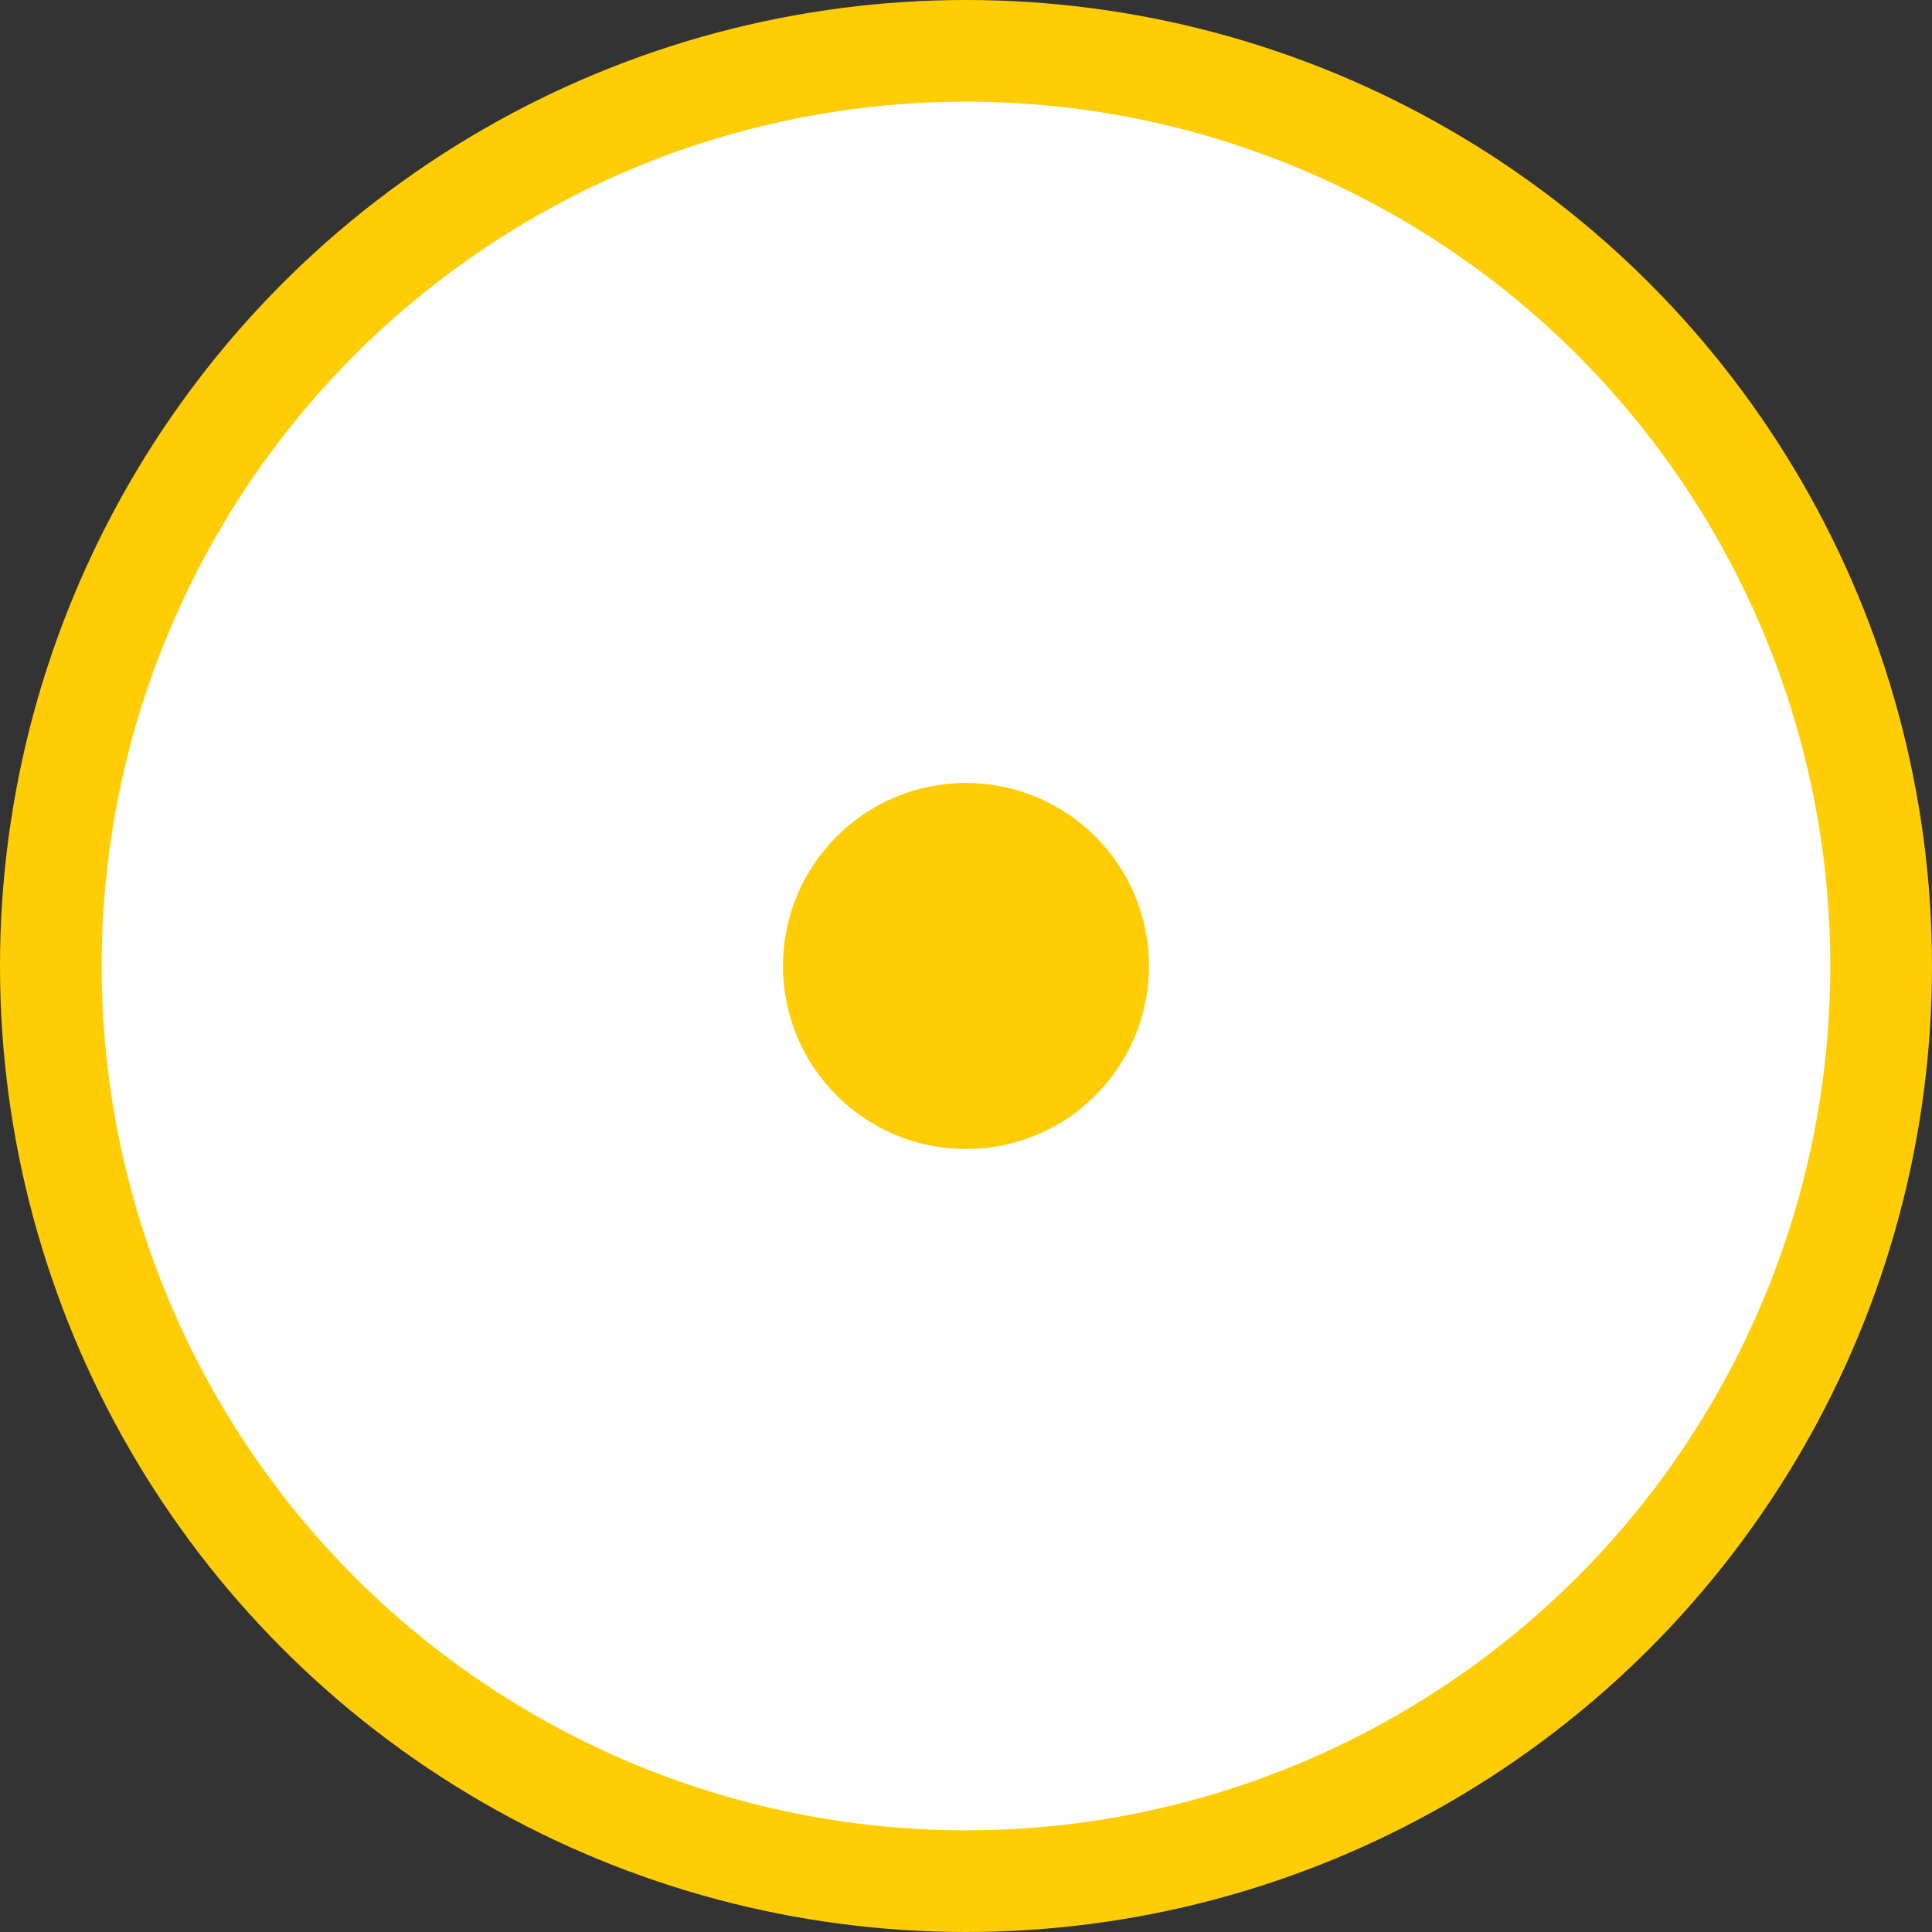 <svg id="Layer_1" data-name="Layer 1" xmlns="http://www.w3.org/2000/svg" viewBox="0 0 38 38"><rect x="0" y="0" width="38" height="38" fill="#333333" stroke="none"/><defs><style>.cls-1{fill:#fff;stroke:#ffcd05;stroke-miterlimit:10;stroke-width:2px;}.cls-2{fill:#ffcd05;}</style></defs><title>Infrastructure_1</title><circle class="cls-1" cx="19" cy="19" r="18"/><circle class="cls-2" cx="19" cy="19" r="3.6"/></svg>